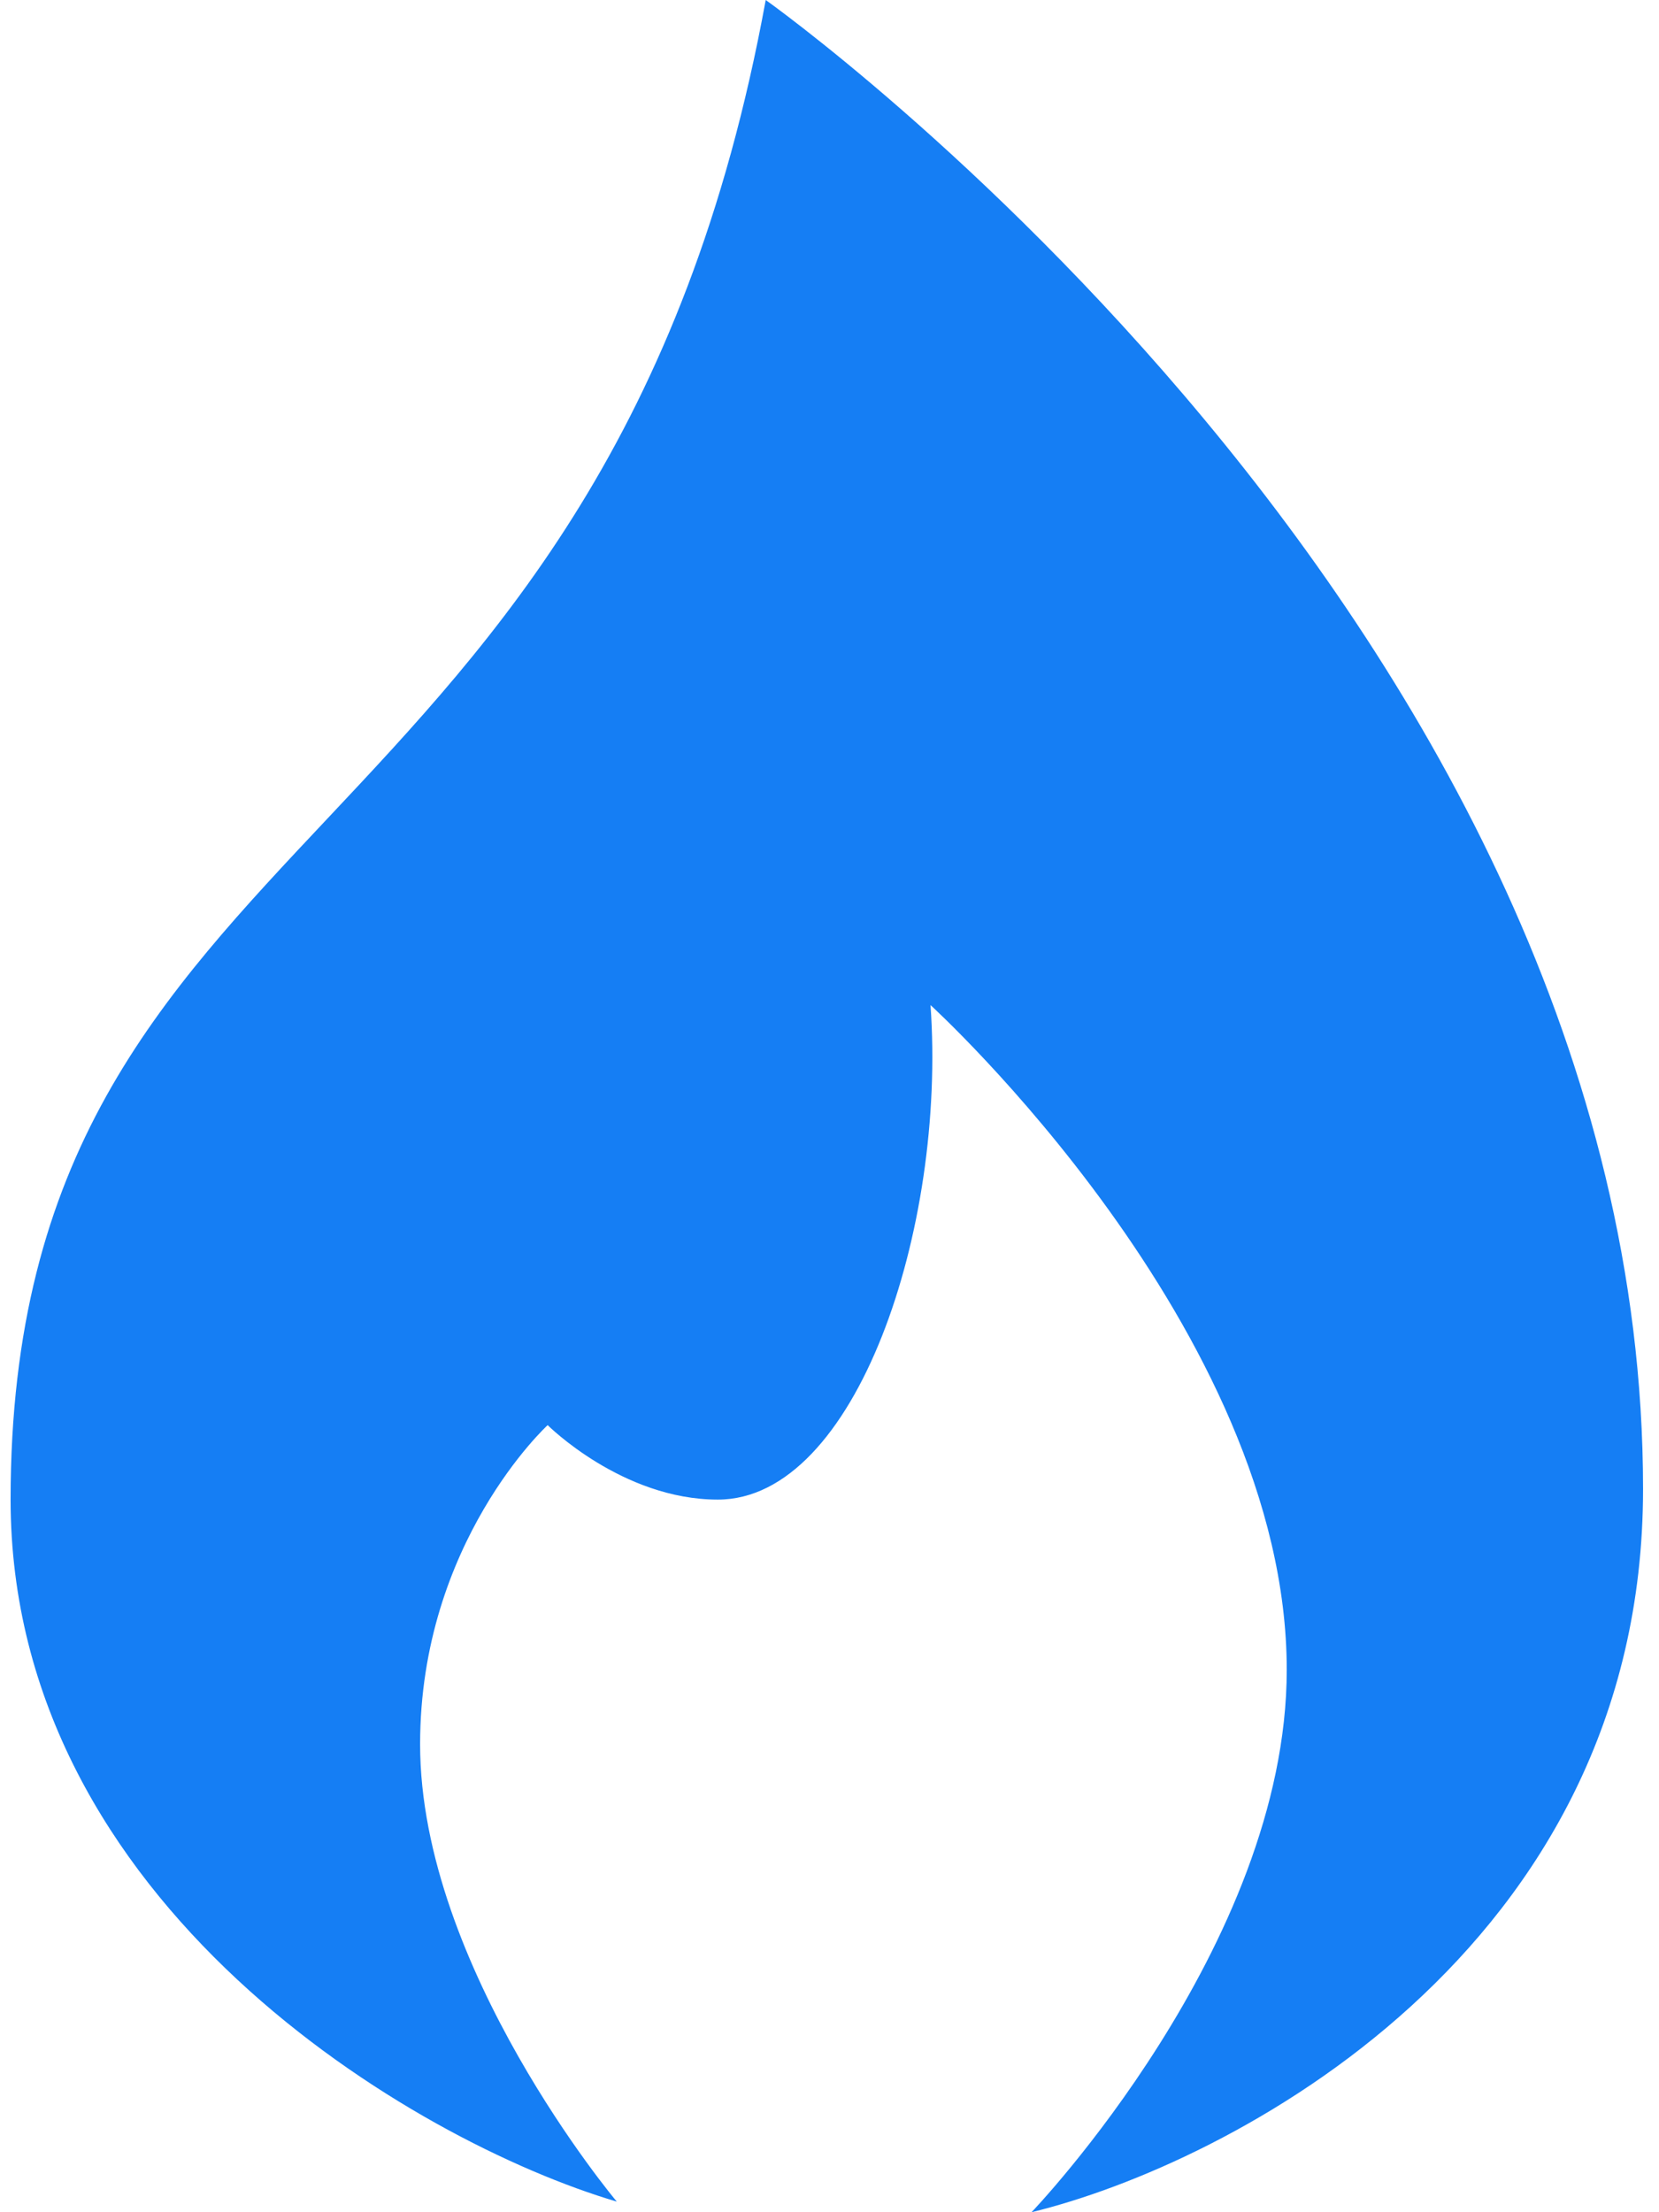 <svg width="18" height="24" viewBox="0 0 18 24" fill="none" xmlns="http://www.w3.org/2000/svg">
<path d="M17.827 16.154C17.827 6.75 8.308 0 8.308 0C6.577 9.462 0.115 8.769 0.115 16.269C0.115 20.654 4.481 23.231 6.692 23.885C6.692 23.885 4.558 21.346 4.558 18.923C4.558 16.731 5.942 15.461 5.942 15.461C5.942 15.461 6.75 16.269 7.788 16.269C9.288 16.269 10.269 13.327 10.096 10.904C10.096 10.904 13.961 14.423 13.961 18.115C13.961 21.115 11.192 24 11.192 24C13.327 23.481 17.827 21.173 17.827 16.154Z" fill="#157EF4"/>
</svg>
